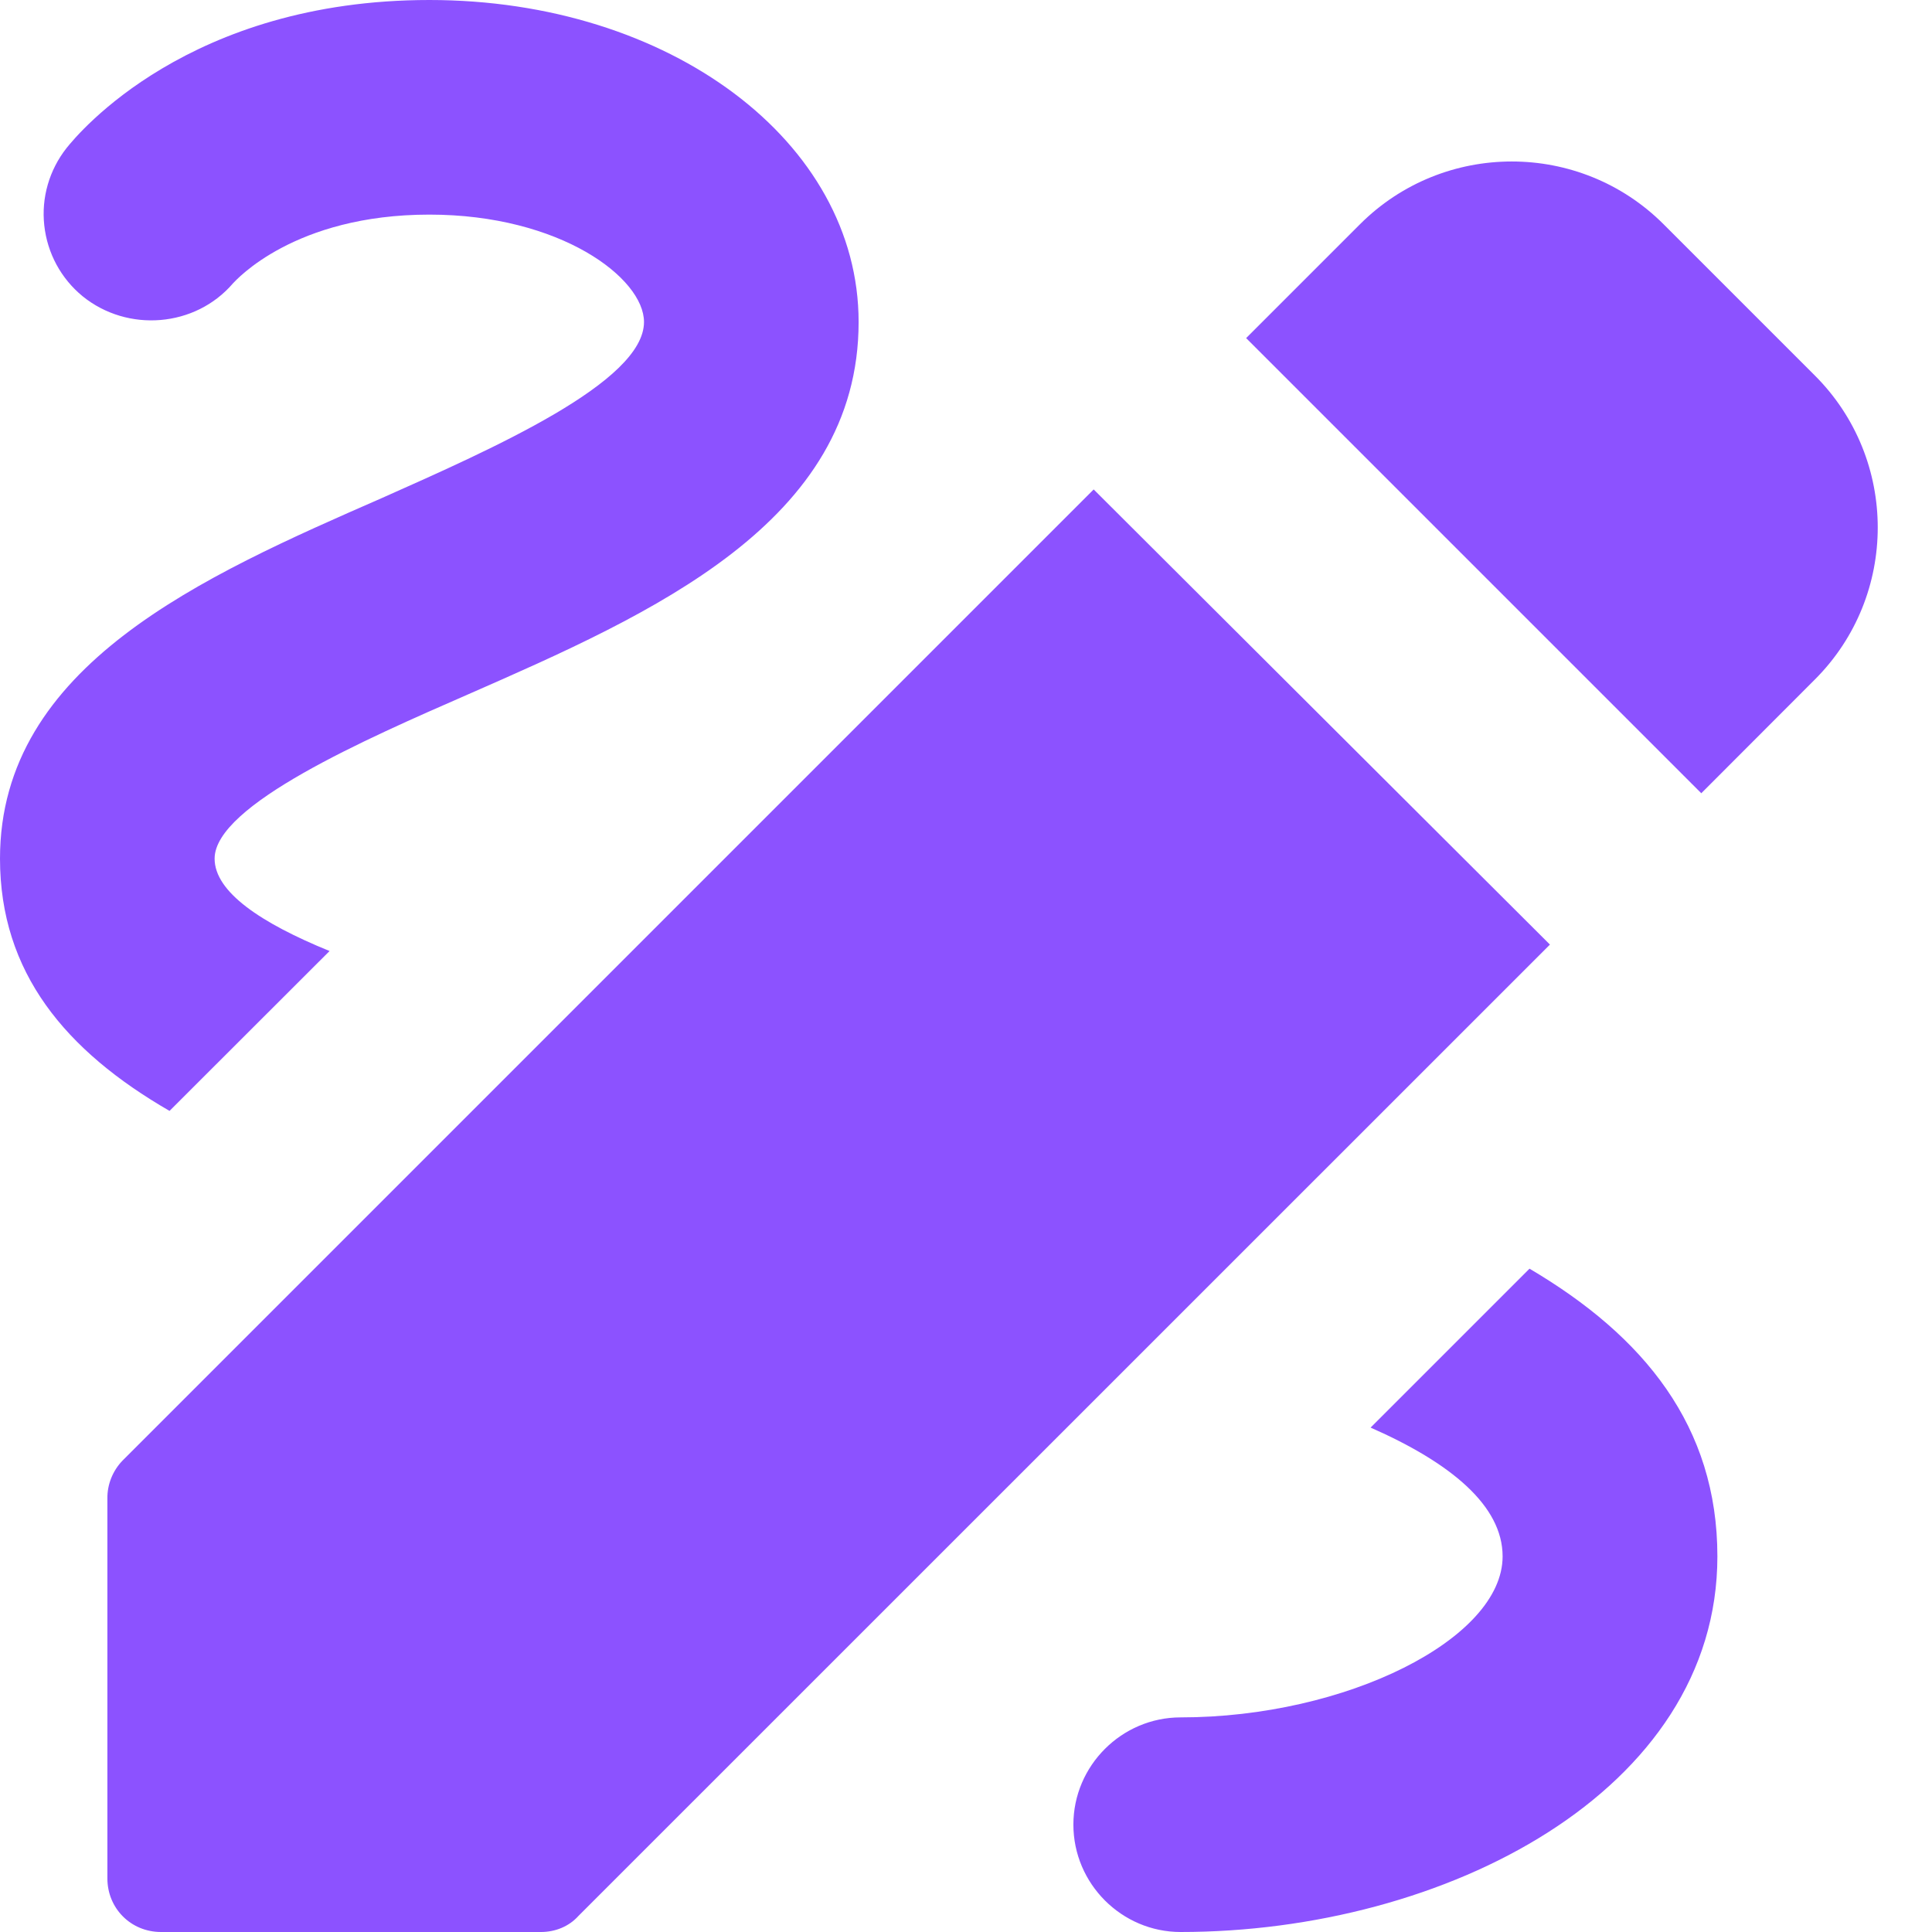 <svg width="12" height="12" viewBox="0 0 12 12" fill="none" xmlns="http://www.w3.org/2000/svg">
  <path d="M10.567 4.927L11.273 4.22C11.793 3.7 11.793 2.853 11.273 2.333L10.333 1.393C9.813 0.873 8.967 0.873 8.447 1.393L7.74 2.1L10.567 4.927ZM6.793 3.04L0.76 9.073C0.7 9.136 0.666 9.22 0.667 9.307V11.667C0.667 11.853 0.813 12 1 12H3.36C3.447 12 3.533 11.967 3.593 11.9L9.627 5.867L6.793 3.04ZM10.667 9.667C10.667 11.127 8.973 12 7.333 12C6.967 12 6.667 11.7 6.667 11.333C6.667 10.967 6.967 10.667 7.333 10.667C8.36 10.667 9.333 10.18 9.333 9.667C9.333 9.353 9.013 9.087 8.513 8.867L9.5 7.88C10.213 8.3 10.667 8.86 10.667 9.667ZM1.053 6.9C0.407 6.527 0 6.04 0 5.333C0 4.133 1.26 3.58 2.373 3.093C3.06 2.787 4 2.373 4 2C4 1.727 3.48 1.333 2.667 1.333C1.827 1.333 1.467 1.74 1.447 1.76C1.213 2.033 0.793 2.067 0.513 1.84C0.379 1.73 0.294 1.573 0.275 1.4C0.256 1.228 0.306 1.056 0.413 0.92C0.487 0.827 1.173 0 2.667 0C4.16 0 5.333 0.88 5.333 2C5.333 3.247 4.047 3.813 2.907 4.313C2.28 4.587 1.333 5 1.333 5.333C1.333 5.54 1.62 5.733 2.047 5.907L1.053 6.9Z" fill="#8C52FF" />
</svg>
